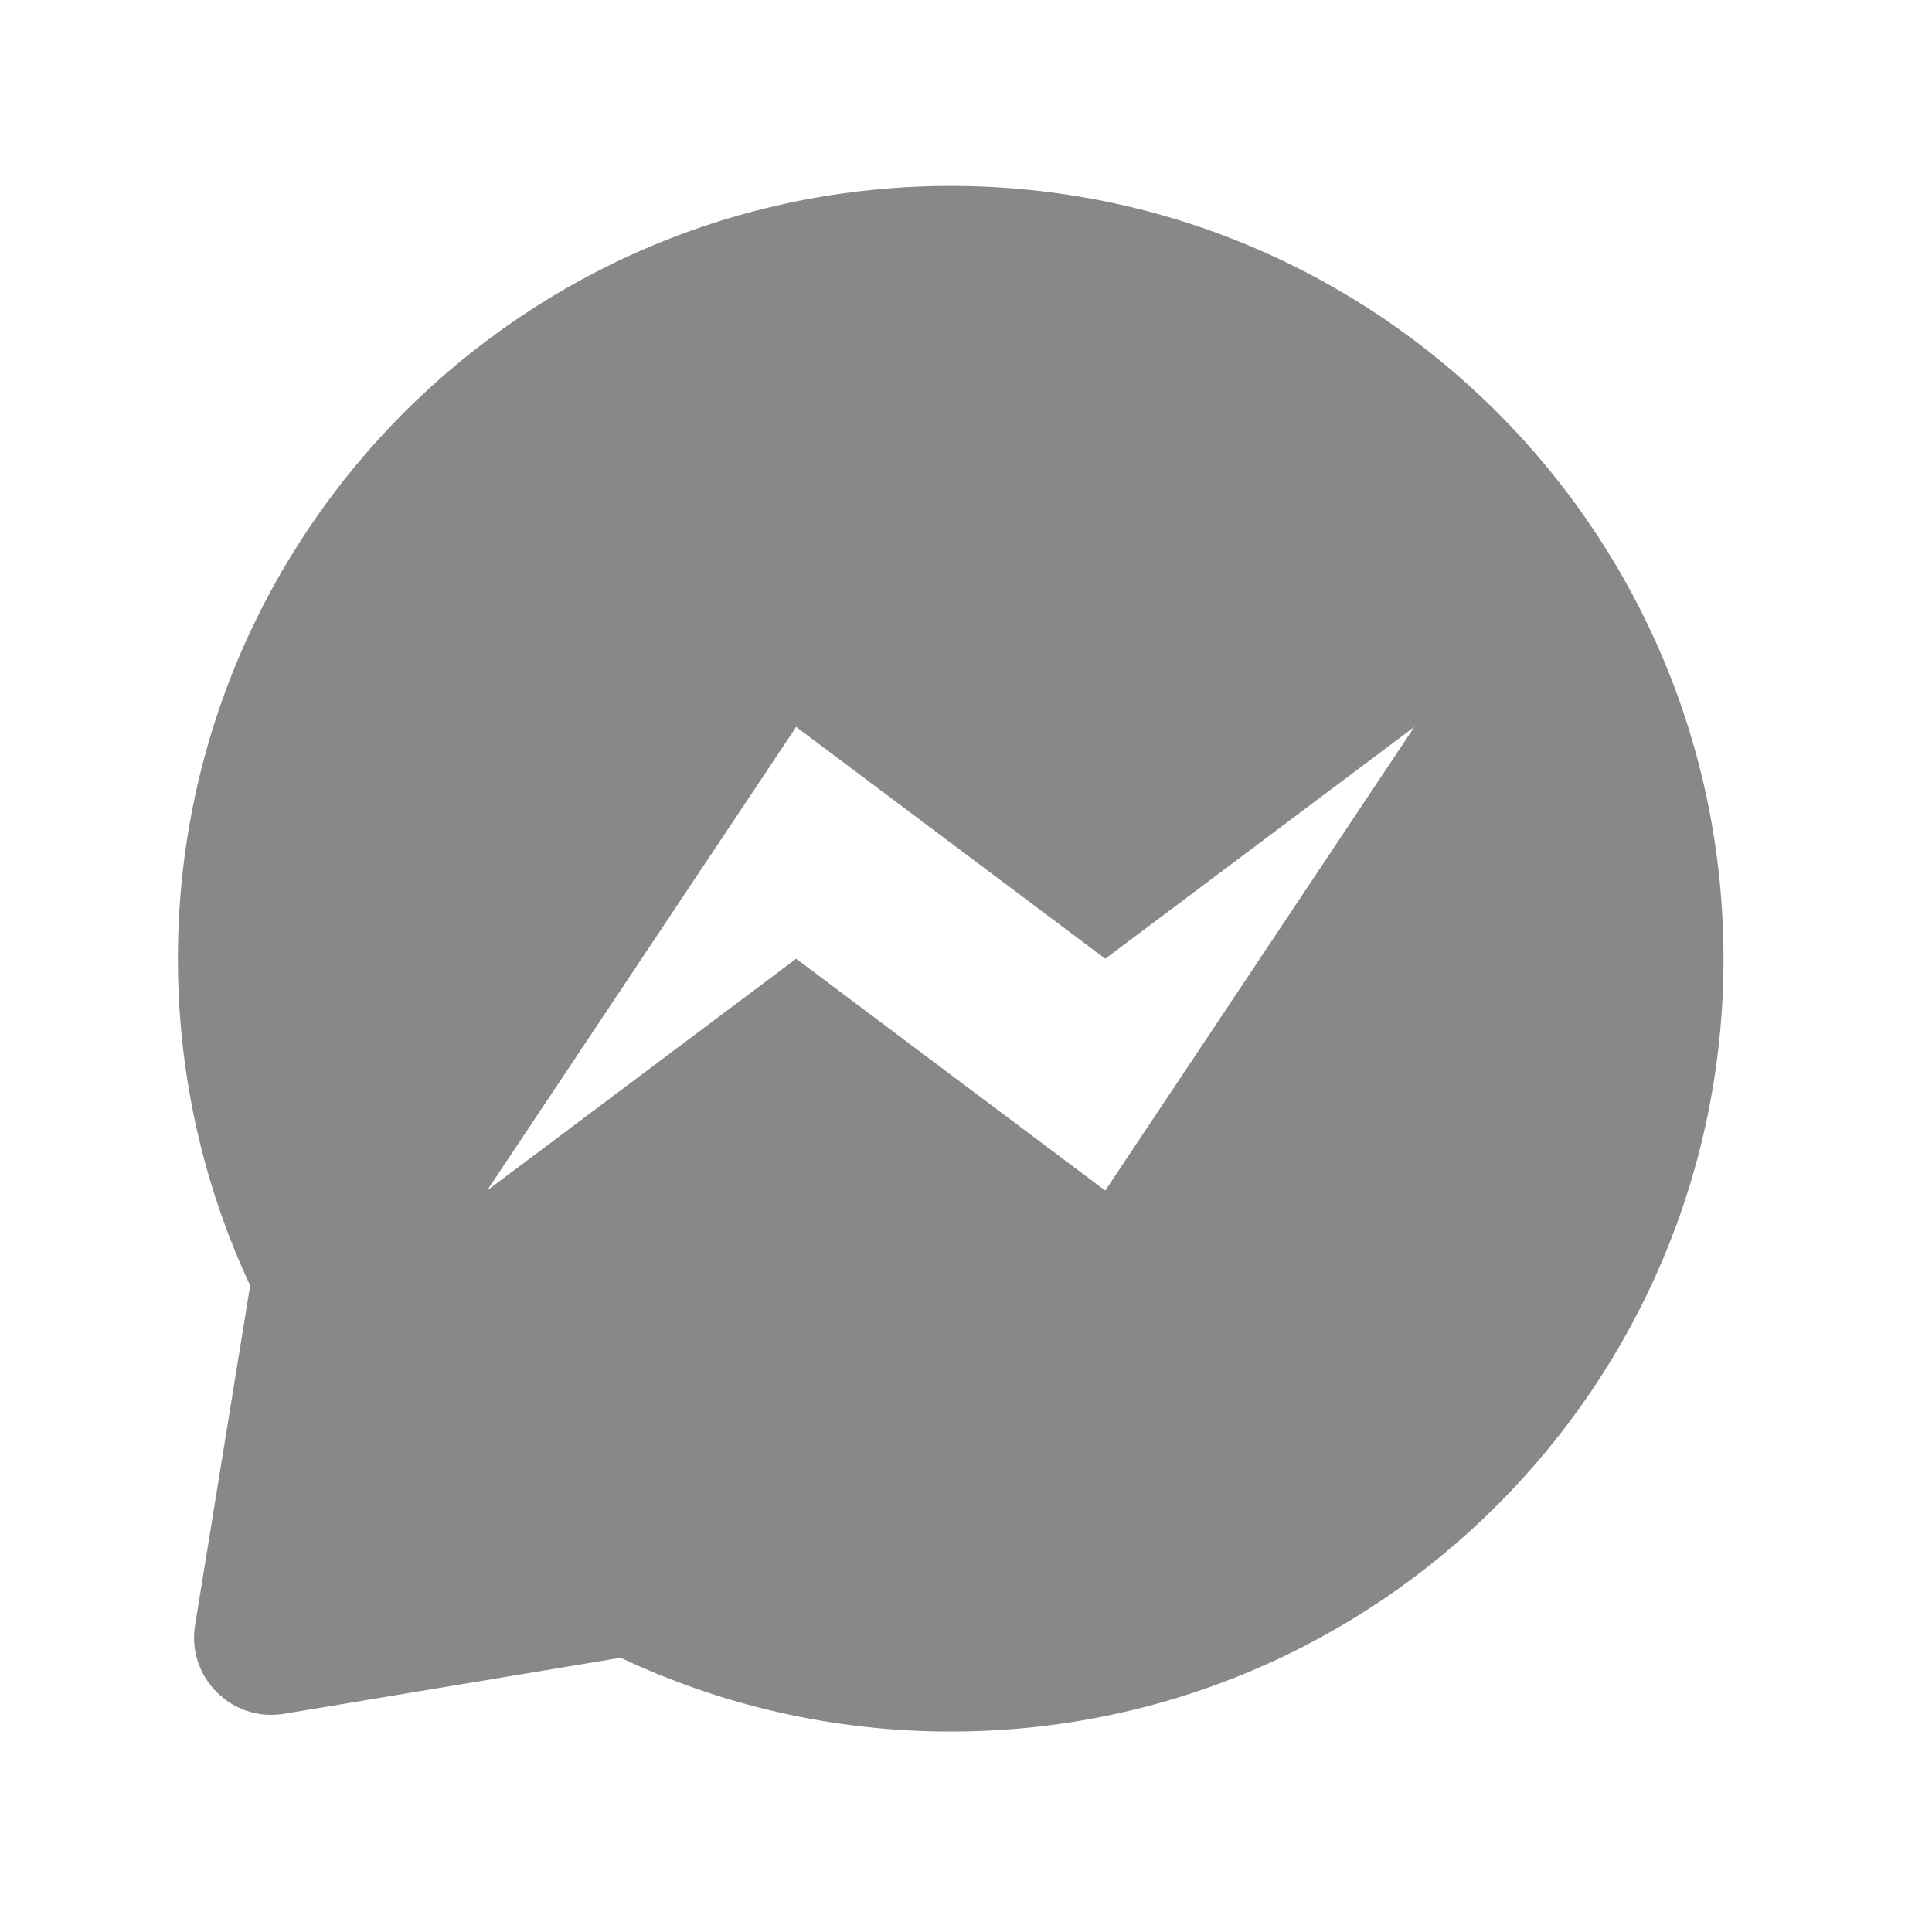 <svg width="25" height="25" viewBox="0 0 25 25" fill="none" xmlns="http://www.w3.org/2000/svg">
<path d="M12.302 2.406C17.825 2.406 22.302 6.883 22.302 12.406C22.302 17.929 17.825 22.406 12.302 22.406C10.774 22.406 9.326 22.063 8.031 21.451L3.677 22.176C3.002 22.289 2.415 21.705 2.524 21.03L3.237 16.635C2.637 15.351 2.302 13.917 2.302 12.406C2.302 6.883 6.779 2.406 12.302 2.406ZM14.302 12.406L10.302 9.406L6.302 15.406L10.302 12.406L14.302 15.406L18.302 9.406L14.302 12.406Z" fill="#888888"/>
</svg>
